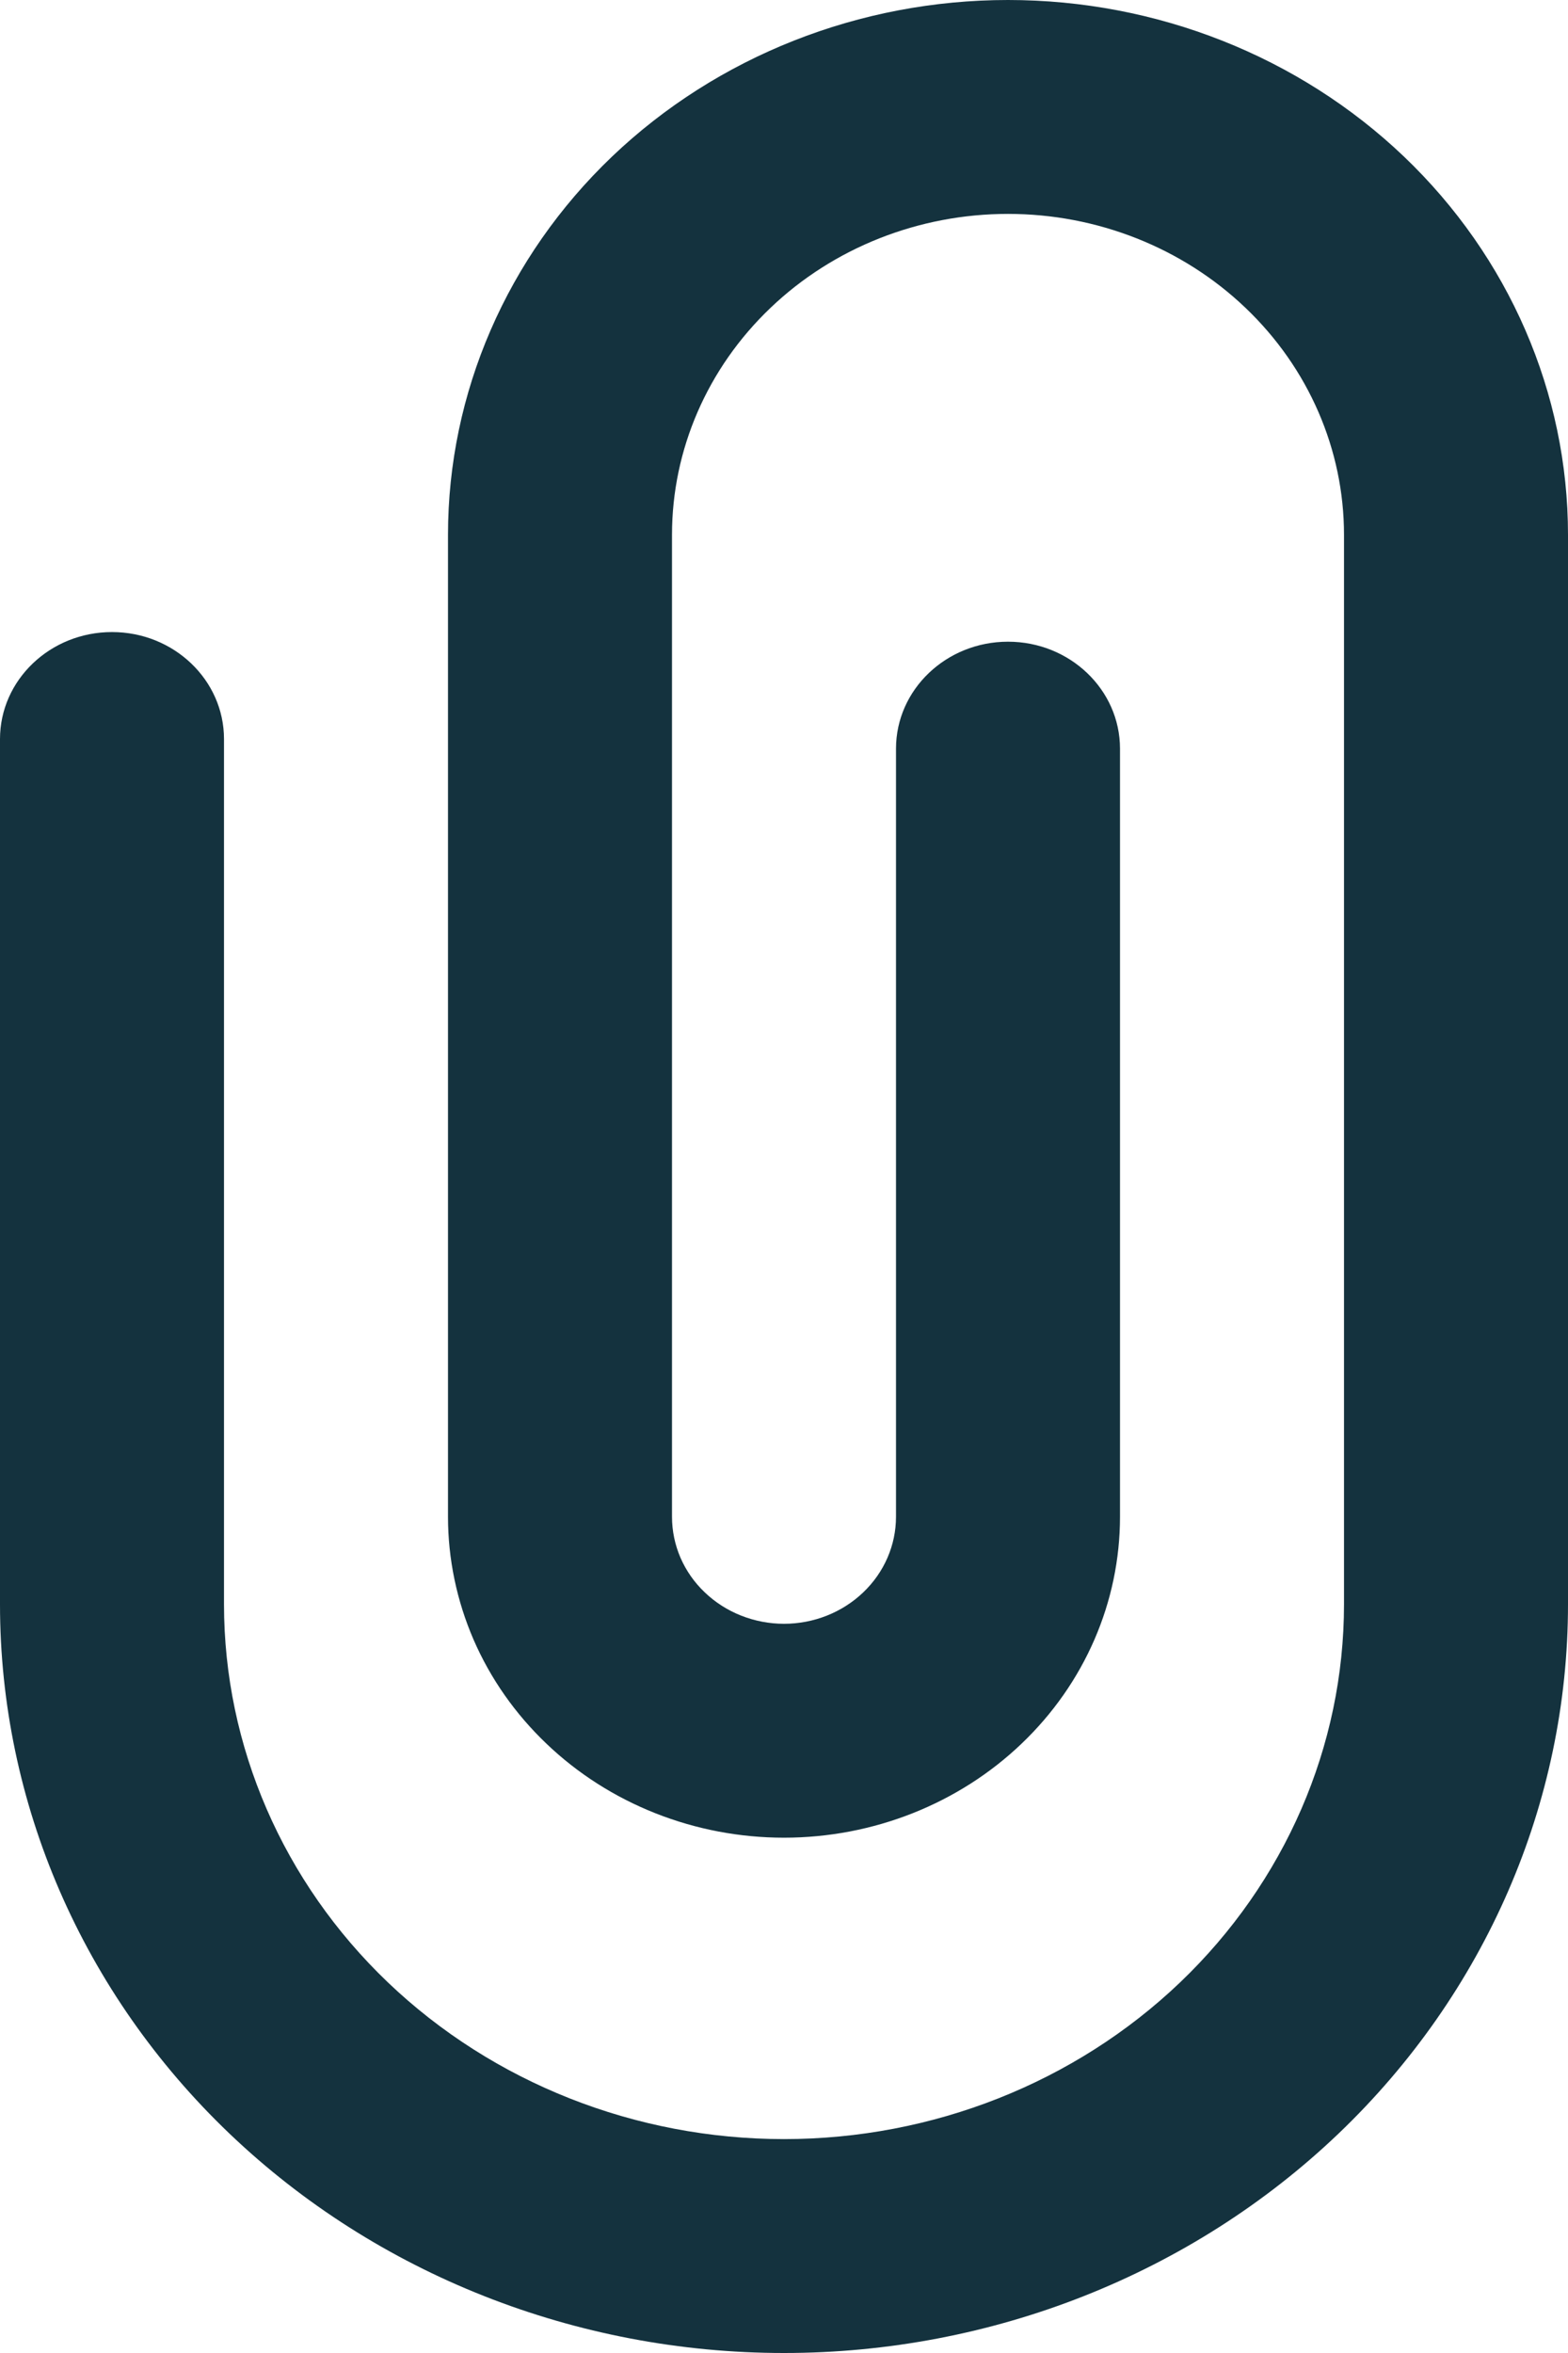 <svg width="14" height="21" viewBox="0 0 14 21" fill="none" xmlns="http://www.w3.org/2000/svg">
<path fill-rule="evenodd" clip-rule="evenodd" d="M5.464 1.398C6.402 0.503 7.674 0 9 0C10.326 0 11.598 0.503 12.536 1.398C13.473 2.293 14 3.507 14 4.773V14.318C14 16.09 13.262 17.79 11.95 19.043C10.637 20.296 8.857 21 7 21C5.143 21 3.363 20.296 2.05 19.043C0.737 17.79 0 16.09 0 14.318V6.596C0 6.069 0.448 5.641 1 5.641C1.552 5.641 2 6.069 2 6.596V14.318C2 15.584 2.527 16.798 3.464 17.693C4.402 18.588 5.674 19.091 7 19.091C8.326 19.091 9.598 18.588 10.536 17.693C11.473 16.798 12 15.584 12 14.318V4.773C12 4.013 11.684 3.285 11.121 2.748C10.559 2.211 9.796 1.909 9 1.909C8.204 1.909 7.441 2.211 6.879 2.748C6.316 3.285 6 4.013 6 4.773V13.537C6 13.663 6.026 13.787 6.076 13.903C6.126 14.018 6.2 14.124 6.293 14.212C6.386 14.301 6.496 14.371 6.617 14.419C6.739 14.467 6.869 14.492 7 14.492C7.265 14.492 7.52 14.391 7.707 14.212C7.895 14.033 8 13.79 8 13.537V6.682C8 6.155 8.448 5.727 9 5.727C9.552 5.727 10 6.155 10 6.682V13.537C10 14.297 9.684 15.025 9.121 15.562C8.559 16.099 7.796 16.401 7 16.401C6.606 16.401 6.216 16.327 5.852 16.183C5.488 16.039 5.157 15.828 4.879 15.562C4.6 15.296 4.379 14.981 4.228 14.633C4.078 14.286 4 13.913 4 13.537V4.773C4 3.507 4.527 2.293 5.464 1.398Z" fill="#14323E"/>
</svg>
